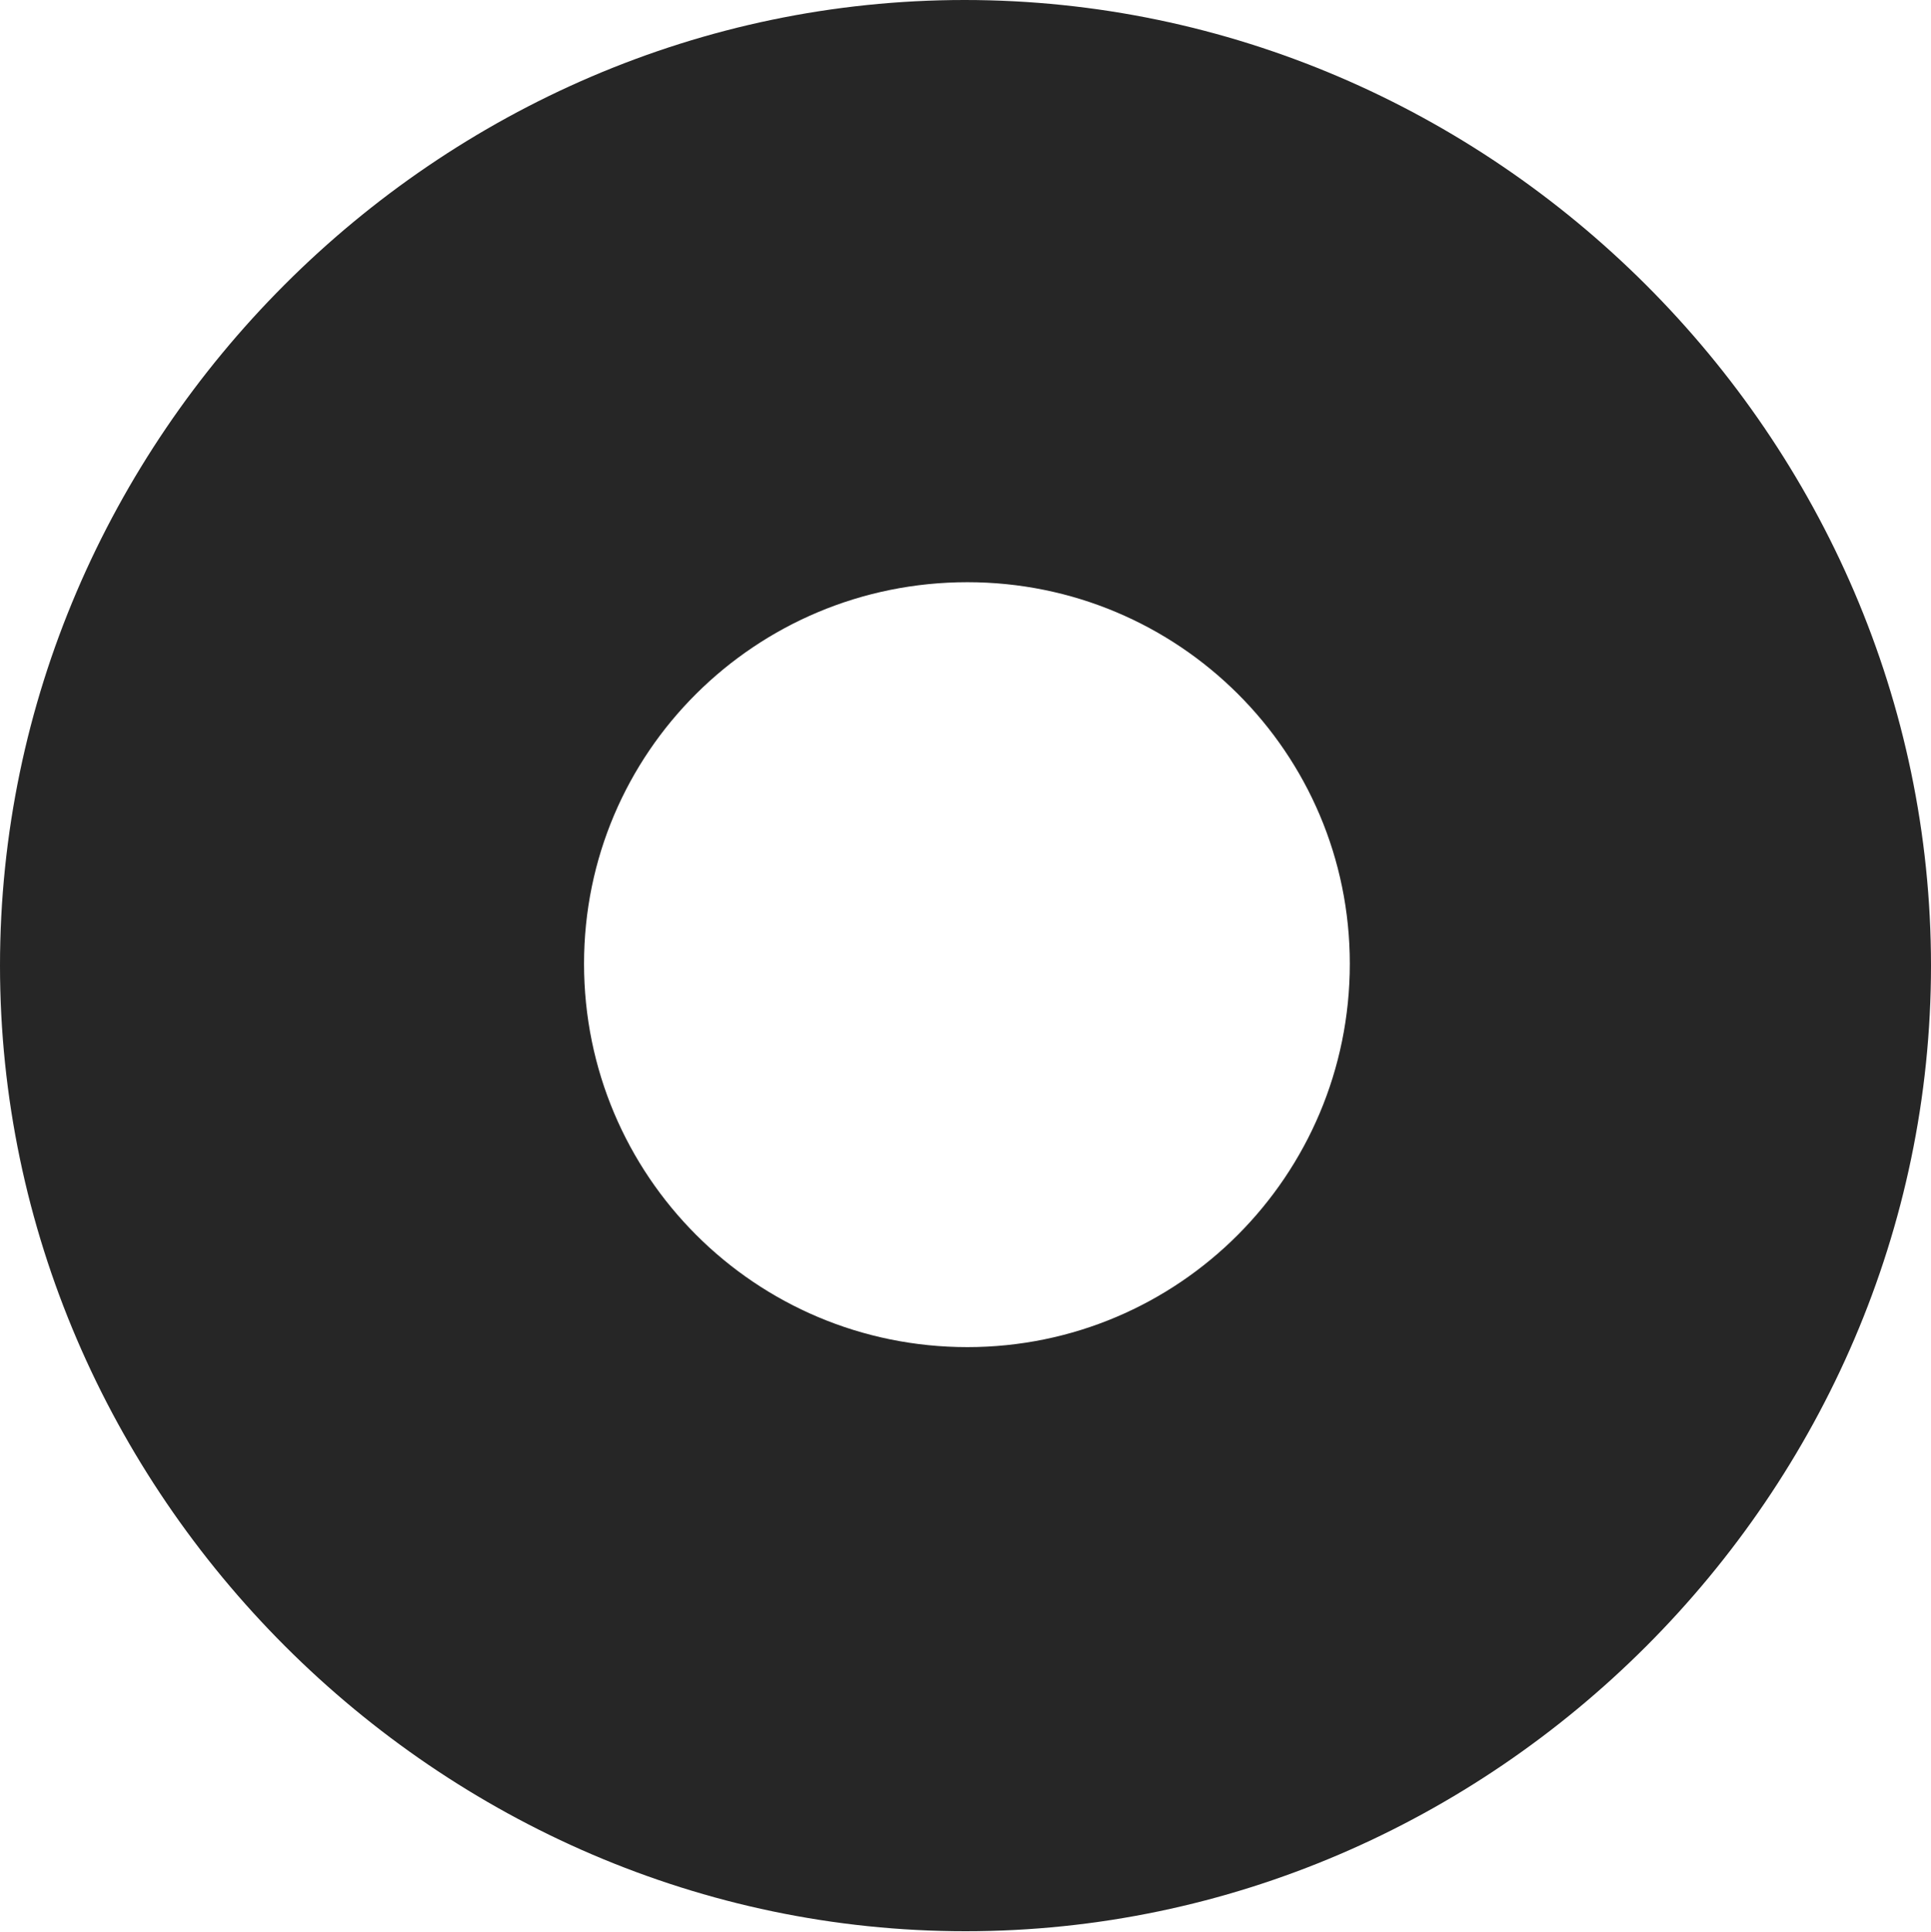 <?xml version="1.0" encoding="UTF-8"?>
<!--Generator: Apple Native CoreSVG 232.5-->
<!DOCTYPE svg
PUBLIC "-//W3C//DTD SVG 1.1//EN"
       "http://www.w3.org/Graphics/SVG/1.1/DTD/svg11.dtd">
<svg version="1.1" xmlns="http://www.w3.org/2000/svg" xmlns:xlink="http://www.w3.org/1999/xlink" width="99.609" height="99.658">
 <g>
  <rect height="99.658" opacity="0" width="99.609" x="0" y="0"/>
  <path d="M99.609 49.805C99.609 77.002 77.051 99.609 49.805 99.609C22.607 99.609 0 77.002 0 49.805C0 22.559 22.559 0 49.756 0C77.002 0 99.609 22.559 99.609 49.805ZM30.127 49.707C30.127 60.645 38.965 69.482 49.902 69.482C60.791 69.482 69.629 60.645 69.629 49.707C69.629 38.818 60.791 30.029 49.902 30.029C38.965 30.029 30.127 38.818 30.127 49.707Z" fill="#000000" fill-opacity="0.85"/>
 </g>
</svg>

